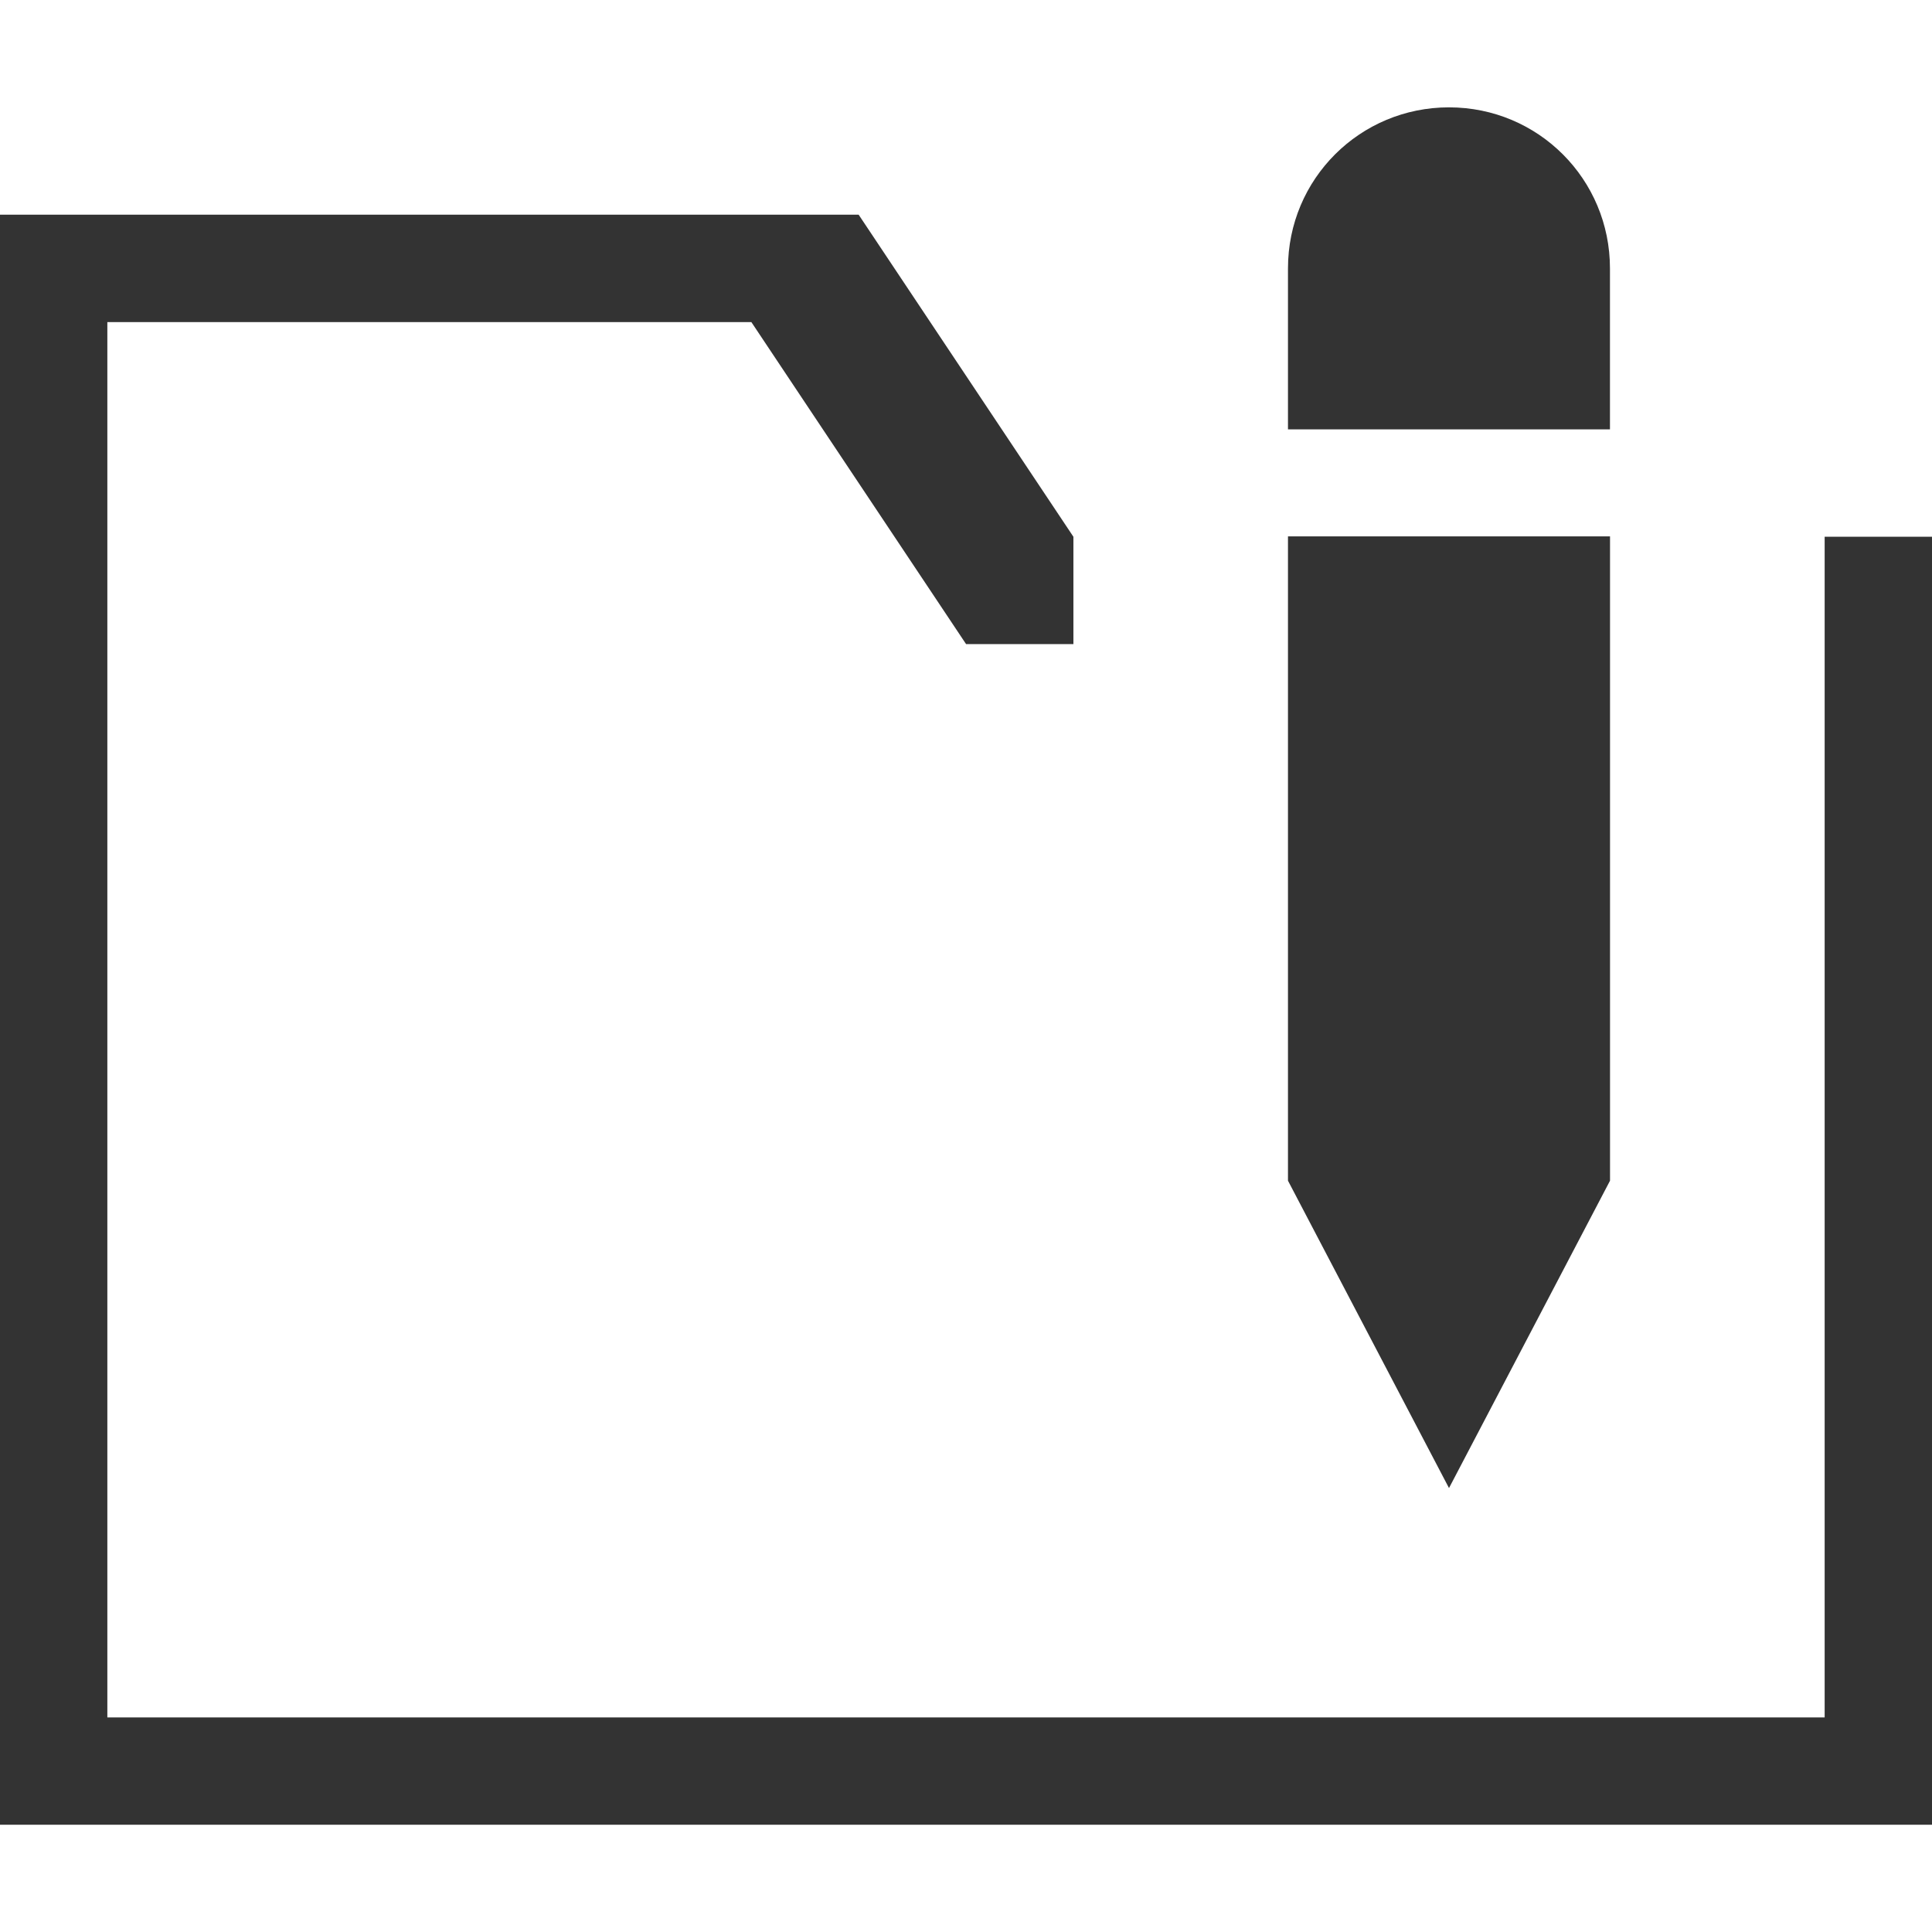 <?xml version="1.0" encoding="utf-8"?>
<!-- Generated by IcoMoon.io -->
<!DOCTYPE svg PUBLIC "-//W3C//DTD SVG 1.1//EN" "http://www.w3.org/Graphics/SVG/1.1/DTD/svg11.dtd">
<svg version="1.1" xmlns="http://www.w3.org/2000/svg" xmlns:xlink="http://www.w3.org/1999/xlink" width="32" height="32" viewBox="0 0 32 32">
<path fill="#333" d="M17.778 8.889l-3.556-5.333h-14.222v26.667h32v-21.333h-1.778v19.556h-28.444v-23.111h10.667l3.556 5.333h1.778v-1.778zM21.333 8.884v10.672l2.667 5.091 2.667-5.091v-10.672h-5.333zM24 1.778c-1.473 0-2.667 1.184-2.667 2.667v2.667h5.333v-2.667c0-1.473-1.184-2.667-2.667-2.667z"></path>
</svg>

